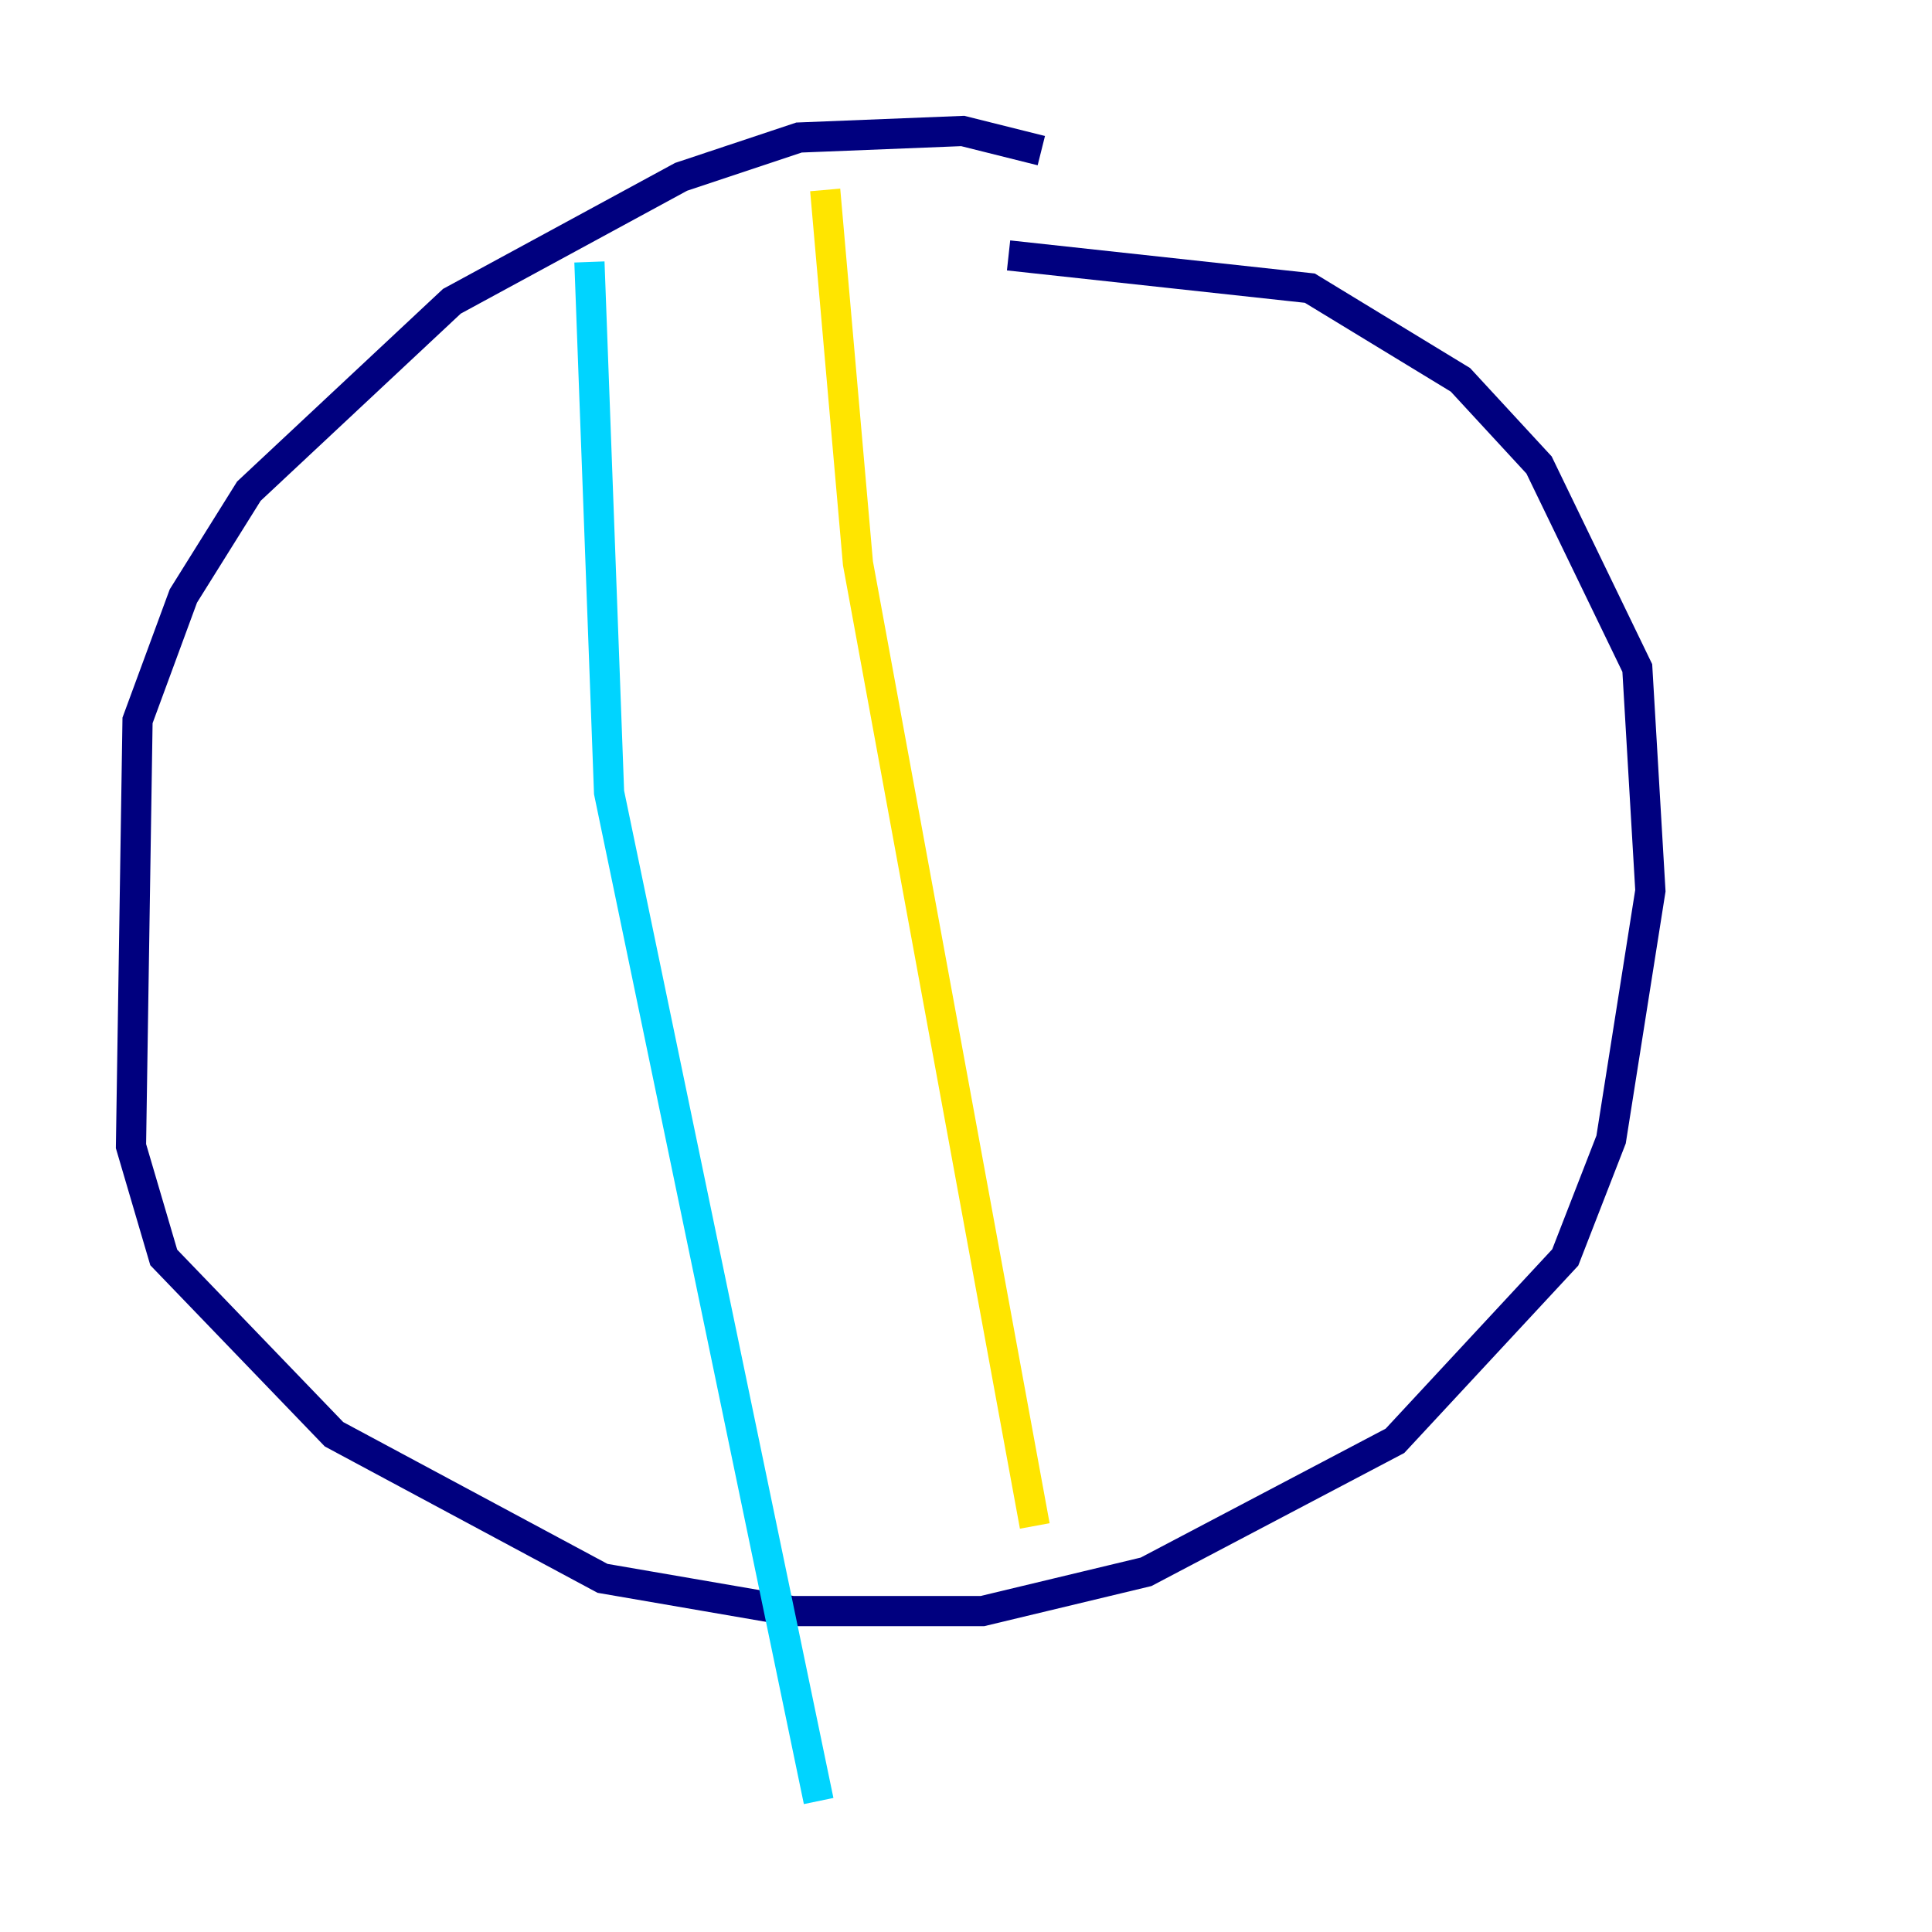 <?xml version="1.0" encoding="utf-8" ?>
<svg baseProfile="tiny" height="128" version="1.2" viewBox="0,0,128,128" width="128" xmlns="http://www.w3.org/2000/svg" xmlns:ev="http://www.w3.org/2001/xml-events" xmlns:xlink="http://www.w3.org/1999/xlink"><defs /><polyline fill="none" points="68.99,9.98 63.783,8.678 52.936,9.112 45.125,11.715 29.939,19.959 16.488,32.542 12.149,39.485 9.112,47.729 8.678,75.932 10.848,83.308 22.129,95.024 39.919,104.57 52.502,106.739 65.085,106.739 75.932,104.136 92.42,95.458 103.702,83.308 106.739,75.498 109.342,59.01 108.475,44.258 101.966,30.807 96.759,25.166 86.78,19.091 66.82,16.922" stroke="#00007f" stroke-width="2" /><polyline fill="none" points="39.051,17.356 40.352,52.502 54.237,119.322" stroke="#00d4ff" stroke-width="2" /><polyline fill="none" points="54.671,12.583 56.841,37.315 68.556,101.098" stroke="#ffe500" stroke-width="2" /><polyline fill="none" points="46.861,25.166 46.861,25.166" stroke="#7f0000" stroke-width="2" /></svg>